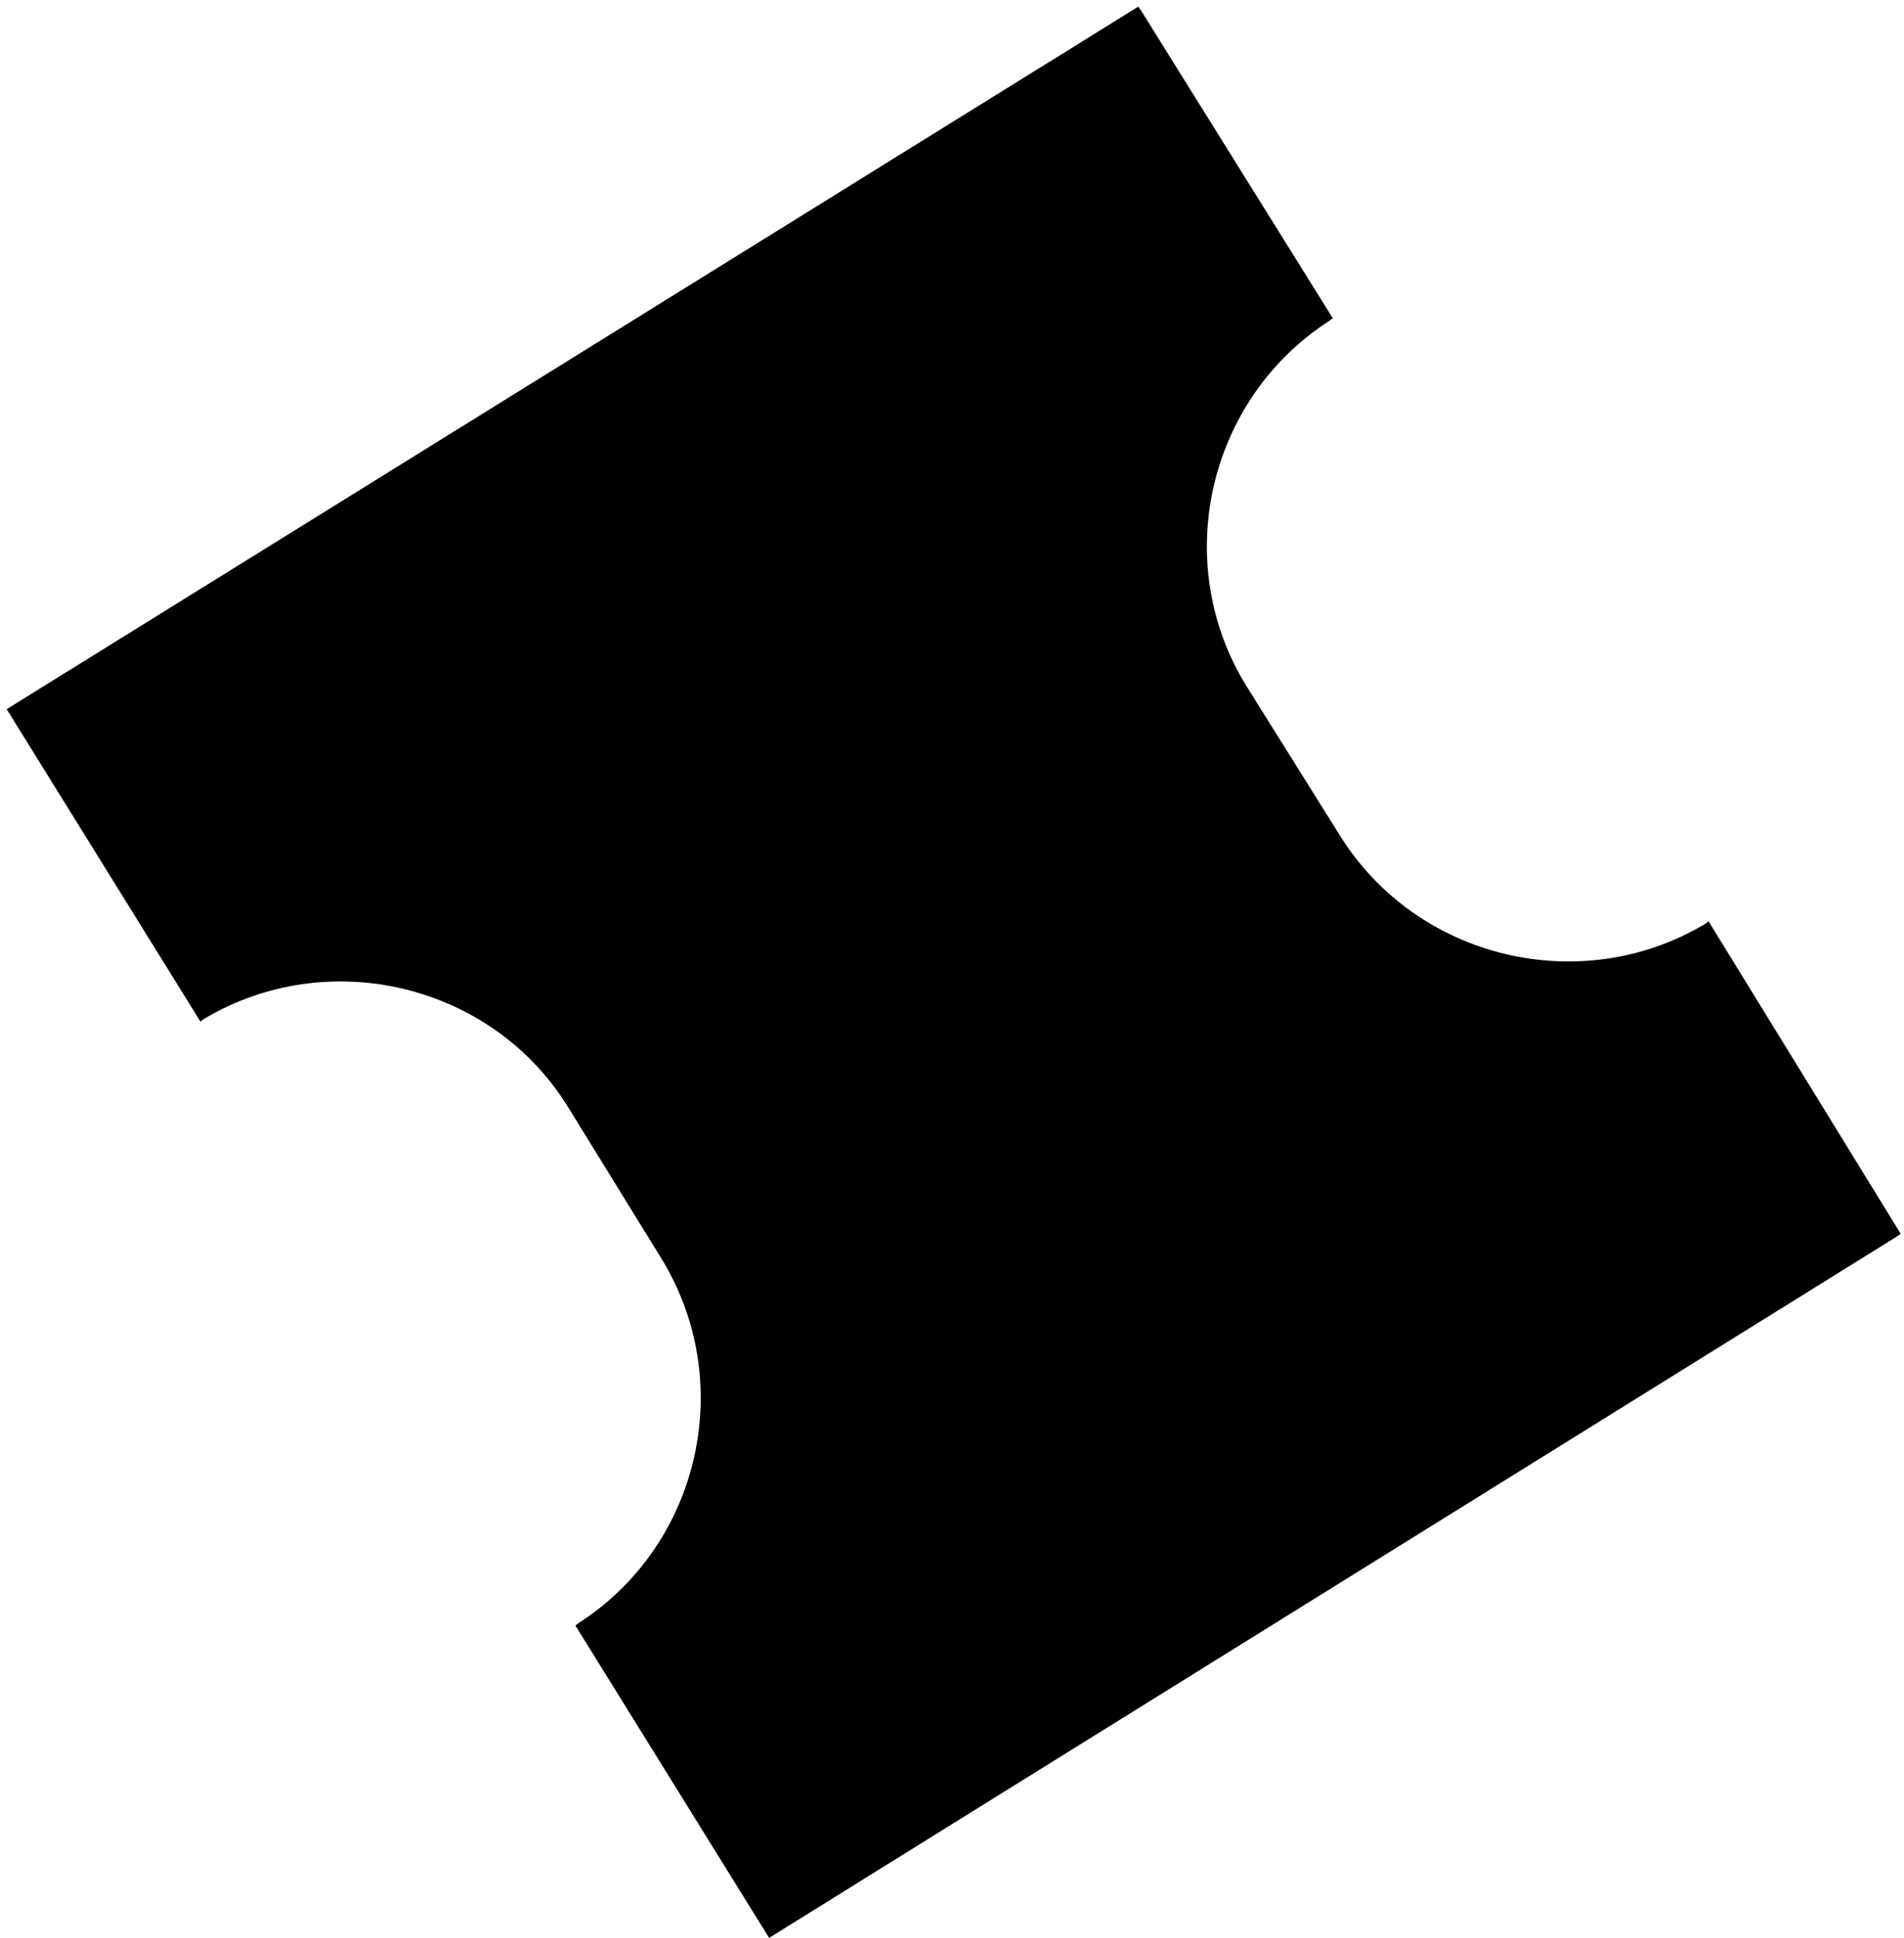 <?xml version="1.0" encoding="utf-8"?>
<!-- Generator: Adobe Illustrator 27.0.1, SVG Export Plug-In . SVG Version: 6.00 Build 0)  -->
<svg version="1.1" id="Layer_1" xmlns="http://www.w3.org/2000/svg" xmlns:xlink="http://www.w3.org/1999/xlink" x="0px" y="0px"
	 viewBox="0 0 228 232" style="enable-background:new 0 0 228 232;" xml:space="preserve">
<path d="M204.6,110.3l-0.4,0.3c-14.9,8.9-34.5,4.2-43.7-10.5l-11.2-17.9c-9.2-14.8-4.7-34.4,9.9-43.8l0.4-0.3l-23-36.9l-0.3-0.4
	L0.8,84.9l23.2,37.4l0.4-0.3c14.9-8.9,34.5-4.2,43.6,10.5l11.1,18c9.2,14.8,4.8,34.4-9.8,43.8l-0.4,0.3l23.2,37.4l135.1-84l0.4-0.3
	L204.6,110.3z"/>
</svg>
